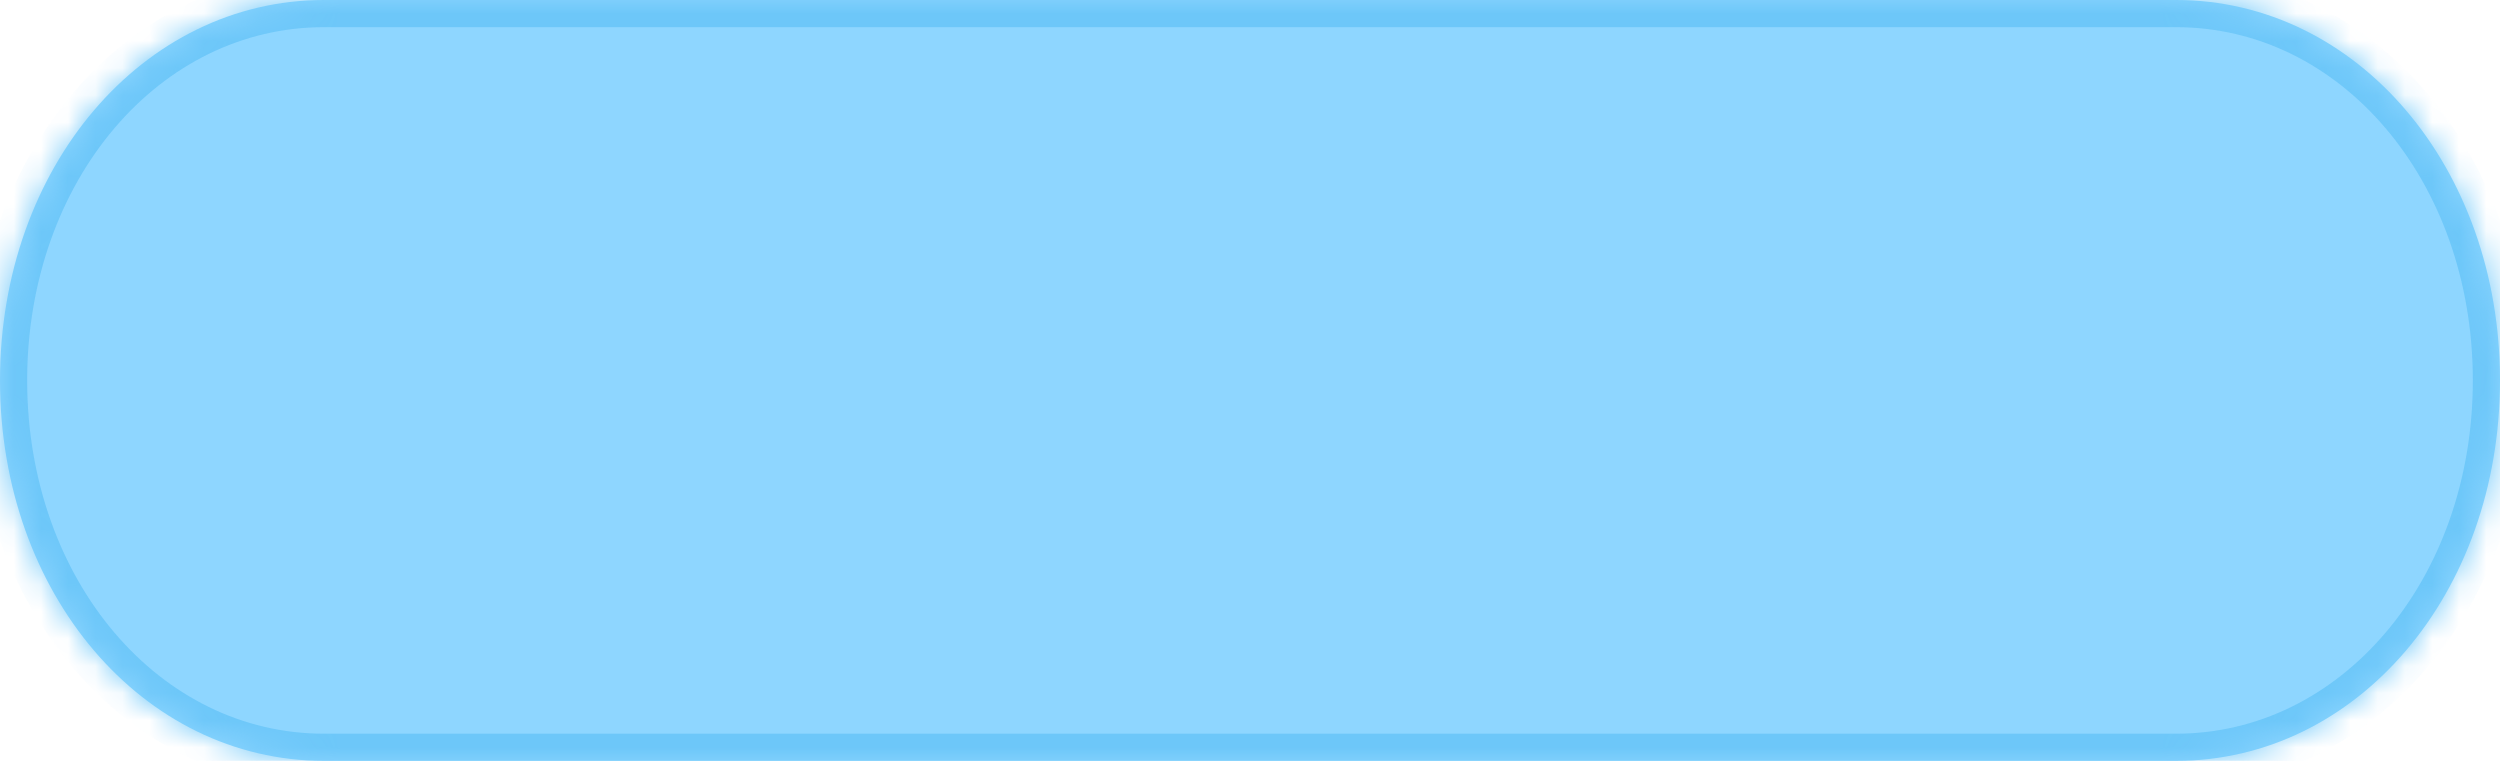 ﻿<?xml version="1.0" encoding="utf-8"?>
<svg version="1.1" xmlns:xlink="http://www.w3.org/1999/xlink" width="92px" height="28px" xmlns="http://www.w3.org/2000/svg">
  <defs>
    <mask fill="white" id="clip736">
      <path d="M 11.926 28  C 5.247 28  0 21.84  0 14  C 0 6.16  5.247 0  11.926 0  L 55.319 0  L 80.074 0  C 86.753 0  92 6.16  92 14  C 92 21.84  86.753 28  80.074 28  L 11.926 28  Z " fill-rule="evenodd" />
    </mask>
  </defs>
  <g transform="matrix(1 0 0 1 -5 -9 )">
    <path d="M 11.926 28  C 5.247 28  0 21.84  0 14  C 0 6.16  5.247 0  11.926 0  L 55.319 0  L 80.074 0  C 86.753 0  92 6.16  92 14  C 92 21.84  86.753 28  80.074 28  L 11.926 28  Z " fill-rule="nonzero" fill="#8ed6ff" stroke="none" transform="matrix(1 0 0 1 5 9 )" />
    <path d="M 11.926 28  C 5.247 28  0 21.84  0 14  C 0 6.16  5.247 0  11.926 0  L 55.319 0  L 80.074 0  C 86.753 0  92 6.16  92 14  C 92 21.84  86.753 28  80.074 28  L 11.926 28  Z " stroke-width="2" stroke="#6dc7f9" fill="none" transform="matrix(1 0 0 1 5 9 )" mask="url(#clip736)" />
  </g>
</svg>